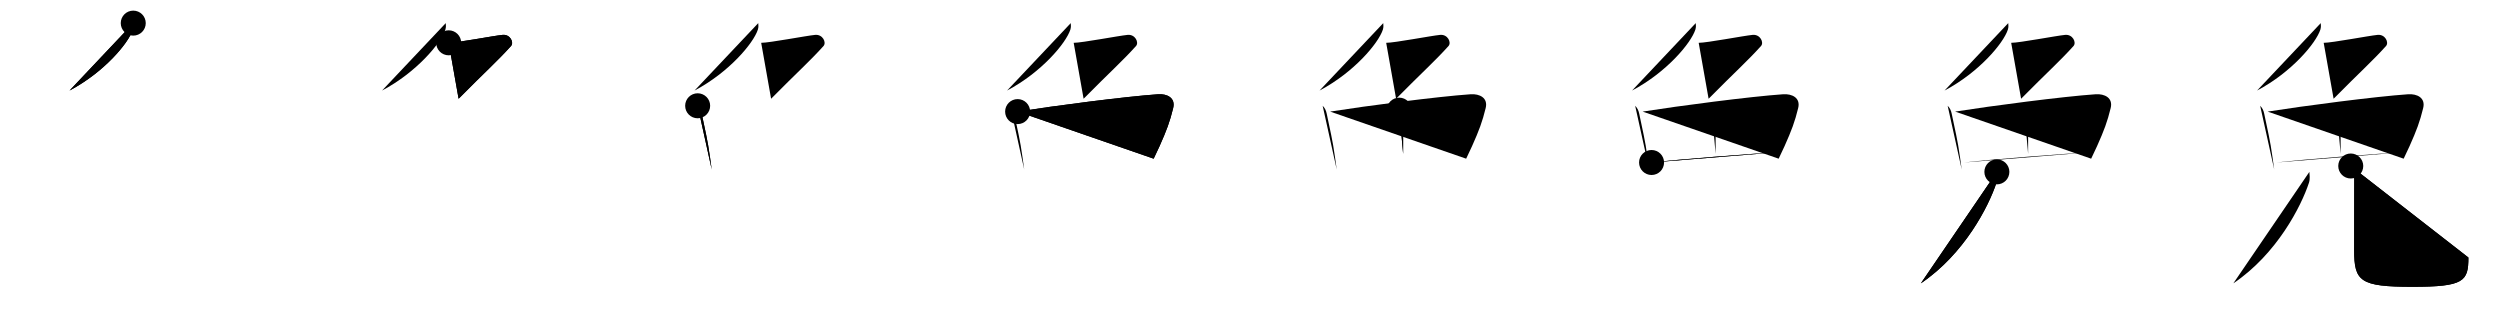 <svg class="stroke_order_diagram--svg_container_for_51866299d5dda79658000a70" style="height: 100px; width: 800px;" viewbox="0 0 800 100"><desc>Created with Snap</desc><defs></defs><line class="stroke_order_diagram--bounding_box" x1="1" x2="799" y1="1" y2="1"></line><line class="stroke_order_diagram--bounding_box" x1="1" x2="1" y1="1" y2="99"></line><line class="stroke_order_diagram--bounding_box" x1="1" x2="799" y1="99" y2="99"></line><line class="stroke_order_diagram--guide_line" x1="0" x2="800" y1="50" y2="50"></line><line class="stroke_order_diagram--guide_line" x1="50" x2="50" y1="1" y2="99"></line><line class="stroke_order_diagram--bounding_box" x1="99" x2="99" y1="1" y2="99"></line><path class="stroke_order_diagram--current_path" d="M46.64,11.4c0.06,0.51,0.12,1.33-0.12,2.07c-1.41,4.35-9.22,13.66-20.27,19.51" id="kvg:0514d-s1" kvg:type="㇒" transform="matrix(1,0,0,1,-4,-4)" xmlns:kvg="http://kanjivg.tagaini.net"></path><path class="stroke_order_diagram--current_path" d="M46.64,11.4c0.06,0.51,0.12,1.33-0.12,2.07c-1.41,4.35-9.22,13.66-20.27,19.51" id="Ske29eowxh" kvg:type="㇒" transform="matrix(1,0,0,1,-4,-4)" xmlns:kvg="http://kanjivg.tagaini.net"></path><circle class="stroke_order_diagram--path_start" cx="46.64" cy="11.4" r="4" transform="matrix(1,0,0,1,-4,-4)"></circle><line class="stroke_order_diagram--guide_line" x1="150" x2="150" y1="1" y2="99"></line><line class="stroke_order_diagram--bounding_box" x1="199" x2="199" y1="1" y2="99"></line><path class="stroke_order_diagram--existing_path" d="M46.64,11.4c0.06,0.51,0.12,1.33-0.12,2.07c-1.41,4.35-9.22,13.66-20.27,19.51" id="Ske29eowxk" kvg:type="㇒" transform="matrix(1,0,0,1,96,-4)" xmlns:kvg="http://kanjivg.tagaini.net"></path><path class="stroke_order_diagram--current_path" d="M47.58,17.7c2.69,0,14.44-2.27,17.27-2.54c2.43-0.23,3.69,2.44,2.67,3.57C63.25,23.48,59,27.25,50.75,35.6" id="kvg:0514d-s2" kvg:type="㇇a" transform="matrix(1,0,0,1,96,-4)" xmlns:kvg="http://kanjivg.tagaini.net"></path><path class="stroke_order_diagram--current_path" d="M47.58,17.7c2.69,0,14.44-2.27,17.27-2.54c2.43-0.23,3.69,2.44,2.67,3.57C63.25,23.48,59,27.25,50.75,35.6" id="Ske29eowxm" kvg:type="㇇a" transform="matrix(1,0,0,1,96,-4)" xmlns:kvg="http://kanjivg.tagaini.net"></path><circle class="stroke_order_diagram--path_start" cx="47.58" cy="17.7" r="4" transform="matrix(1,0,0,1,96,-4)"></circle><line class="stroke_order_diagram--guide_line" x1="250" x2="250" y1="1" y2="99"></line><line class="stroke_order_diagram--bounding_box" x1="299" x2="299" y1="1" y2="99"></line><path class="stroke_order_diagram--existing_path" d="M46.64,11.4c0.06,0.51,0.12,1.33-0.12,2.07c-1.41,4.35-9.22,13.66-20.27,19.51" id="Ske29eowxp" kvg:type="㇒" transform="matrix(1,0,0,1,196,-4)" xmlns:kvg="http://kanjivg.tagaini.net"></path><path class="stroke_order_diagram--existing_path" d="M47.58,17.7c2.69,0,14.44-2.27,17.27-2.54c2.43-0.23,3.69,2.44,2.67,3.57C63.25,23.48,59,27.25,50.75,35.6" id="Ske29eowxq" kvg:type="㇇a" transform="matrix(1,0,0,1,196,-4)" xmlns:kvg="http://kanjivg.tagaini.net"></path><path class="stroke_order_diagram--current_path" d="M27.25,37.85c0.76,0.76,1.1,1.56,1.31,2.59c1.07,5.31,1.86,8.15,2.67,14.06c0.16,1.19,0.34,2.43,0.52,3.75" id="kvg:0514d-s3" kvg:type="㇑" transform="matrix(1,0,0,1,196,-4)" xmlns:kvg="http://kanjivg.tagaini.net"></path><path class="stroke_order_diagram--current_path" d="M27.25,37.85c0.76,0.76,1.1,1.56,1.31,2.59c1.07,5.31,1.86,8.15,2.67,14.06c0.16,1.19,0.34,2.43,0.52,3.75" id="Ske29eowxs" kvg:type="㇑" transform="matrix(1,0,0,1,196,-4)" xmlns:kvg="http://kanjivg.tagaini.net"></path><circle class="stroke_order_diagram--path_start" cx="27.25" cy="37.85" r="4" transform="matrix(1,0,0,1,196,-4)"></circle><line class="stroke_order_diagram--guide_line" x1="350" x2="350" y1="1" y2="99"></line><line class="stroke_order_diagram--bounding_box" x1="399" x2="399" y1="1" y2="99"></line><path class="stroke_order_diagram--existing_path" d="M46.64,11.4c0.06,0.51,0.12,1.33-0.12,2.07c-1.41,4.35-9.22,13.66-20.27,19.51" id="Ske29eowxv" kvg:type="㇒" transform="matrix(1,0,0,1,296,-4)" xmlns:kvg="http://kanjivg.tagaini.net"></path><path class="stroke_order_diagram--existing_path" d="M47.58,17.7c2.69,0,14.44-2.27,17.27-2.54c2.43-0.23,3.69,2.44,2.67,3.57C63.25,23.48,59,27.25,50.75,35.6" id="Ske29eowxw" kvg:type="㇇a" transform="matrix(1,0,0,1,296,-4)" xmlns:kvg="http://kanjivg.tagaini.net"></path><path class="stroke_order_diagram--existing_path" d="M27.25,37.85c0.76,0.76,1.1,1.56,1.31,2.59c1.07,5.31,1.86,8.15,2.67,14.06c0.16,1.19,0.34,2.43,0.52,3.75" id="Ske29eowxx" kvg:type="㇑" transform="matrix(1,0,0,1,296,-4)" xmlns:kvg="http://kanjivg.tagaini.net"></path><path class="stroke_order_diagram--current_path" d="M29.64,39.71c11.64-1.84,34.48-4.83,44.98-5.55c2.84-0.19,5.6,1.14,4.8,4.41c-1.07,4.39-2.09,7.1-4.37,12.21c-0.53,1.19-1.15,2.5-1.88,4" id="kvg:0514d-s4" kvg:type="㇕a" transform="matrix(1,0,0,1,296,-4)" xmlns:kvg="http://kanjivg.tagaini.net"></path><path class="stroke_order_diagram--current_path" d="M29.64,39.71c11.64-1.84,34.48-4.83,44.98-5.55c2.84-0.19,5.6,1.14,4.8,4.41c-1.07,4.39-2.09,7.1-4.37,12.21c-0.53,1.19-1.15,2.5-1.88,4" id="Ske29eowxz" kvg:type="㇕a" transform="matrix(1,0,0,1,296,-4)" xmlns:kvg="http://kanjivg.tagaini.net"></path><circle class="stroke_order_diagram--path_start" cx="29.64" cy="39.71" r="4" transform="matrix(1,0,0,1,296,-4)"></circle><line class="stroke_order_diagram--guide_line" x1="450" x2="450" y1="1" y2="99"></line><line class="stroke_order_diagram--bounding_box" x1="499" x2="499" y1="1" y2="99"></line><path class="stroke_order_diagram--existing_path" d="M46.64,11.4c0.06,0.51,0.12,1.33-0.12,2.07c-1.41,4.35-9.22,13.66-20.27,19.51" id="Ske29eowx12" kvg:type="㇒" transform="matrix(1,0,0,1,396,-4)" xmlns:kvg="http://kanjivg.tagaini.net"></path><path class="stroke_order_diagram--existing_path" d="M47.58,17.7c2.69,0,14.44-2.27,17.27-2.54c2.43-0.23,3.69,2.44,2.67,3.57C63.25,23.48,59,27.25,50.75,35.6" id="Ske29eowx13" kvg:type="㇇a" transform="matrix(1,0,0,1,396,-4)" xmlns:kvg="http://kanjivg.tagaini.net"></path><path class="stroke_order_diagram--existing_path" d="M27.25,37.85c0.76,0.76,1.1,1.56,1.31,2.59c1.07,5.31,1.86,8.15,2.67,14.06c0.16,1.19,0.34,2.43,0.52,3.75" id="Ske29eowx14" kvg:type="㇑" transform="matrix(1,0,0,1,396,-4)" xmlns:kvg="http://kanjivg.tagaini.net"></path><path class="stroke_order_diagram--existing_path" d="M29.64,39.71c11.64-1.84,34.48-4.83,44.98-5.55c2.84-0.19,5.6,1.14,4.8,4.41c-1.07,4.39-2.09,7.1-4.37,12.21c-0.53,1.19-1.15,2.5-1.88,4" id="Ske29eowx15" kvg:type="㇕a" transform="matrix(1,0,0,1,396,-4)" xmlns:kvg="http://kanjivg.tagaini.net"></path><path class="stroke_order_diagram--current_path" d="M51.75,39.25c1.12,1.12,1.25,2.25,1.25,3.5c0,4.75,0,8.5,0,10.5" id="kvg:0514d-s5" kvg:type="㇑a" transform="matrix(1,0,0,1,396,-4)" xmlns:kvg="http://kanjivg.tagaini.net"></path><path class="stroke_order_diagram--current_path" d="M51.75,39.25c1.12,1.12,1.25,2.25,1.25,3.5c0,4.75,0,8.5,0,10.5" id="Ske29eowx17" kvg:type="㇑a" transform="matrix(1,0,0,1,396,-4)" xmlns:kvg="http://kanjivg.tagaini.net"></path><circle class="stroke_order_diagram--path_start" cx="51.75" cy="39.25" r="4" transform="matrix(1,0,0,1,396,-4)"></circle><line class="stroke_order_diagram--guide_line" x1="550" x2="550" y1="1" y2="99"></line><line class="stroke_order_diagram--bounding_box" x1="599" x2="599" y1="1" y2="99"></line><path class="stroke_order_diagram--existing_path" d="M46.64,11.4c0.06,0.51,0.12,1.33-0.12,2.07c-1.41,4.35-9.22,13.66-20.27,19.51" id="Ske29eowx1a" kvg:type="㇒" transform="matrix(1,0,0,1,496,-4)" xmlns:kvg="http://kanjivg.tagaini.net"></path><path class="stroke_order_diagram--existing_path" d="M47.58,17.7c2.69,0,14.44-2.27,17.27-2.54c2.43-0.23,3.69,2.44,2.67,3.57C63.25,23.48,59,27.25,50.75,35.6" id="Ske29eowx1b" kvg:type="㇇a" transform="matrix(1,0,0,1,496,-4)" xmlns:kvg="http://kanjivg.tagaini.net"></path><path class="stroke_order_diagram--existing_path" d="M27.25,37.85c0.76,0.76,1.1,1.56,1.31,2.59c1.07,5.31,1.86,8.15,2.67,14.06c0.16,1.19,0.34,2.43,0.52,3.75" id="Ske29eowx1c" kvg:type="㇑" transform="matrix(1,0,0,1,496,-4)" xmlns:kvg="http://kanjivg.tagaini.net"></path><path class="stroke_order_diagram--existing_path" d="M29.64,39.71c11.64-1.84,34.48-4.83,44.98-5.55c2.84-0.19,5.6,1.14,4.8,4.41c-1.07,4.39-2.09,7.1-4.37,12.21c-0.53,1.19-1.15,2.5-1.88,4" id="Ske29eowx1d" kvg:type="㇕a" transform="matrix(1,0,0,1,496,-4)" xmlns:kvg="http://kanjivg.tagaini.net"></path><path class="stroke_order_diagram--existing_path" d="M51.75,39.25c1.12,1.12,1.25,2.25,1.25,3.5c0,4.75,0,8.5,0,10.5" id="Ske29eowx1e" kvg:type="㇑a" transform="matrix(1,0,0,1,496,-4)" xmlns:kvg="http://kanjivg.tagaini.net"></path><path class="stroke_order_diagram--current_path" d="M32.5,56c8.25-1,34.5-3,40-3.25" id="kvg:0514d-s6" kvg:type="㇐a" transform="matrix(1,0,0,1,496,-4)" xmlns:kvg="http://kanjivg.tagaini.net"></path><path class="stroke_order_diagram--current_path" d="M32.5,56c8.25-1,34.5-3,40-3.25" id="Ske29eowx1g" kvg:type="㇐a" transform="matrix(1,0,0,1,496,-4)" xmlns:kvg="http://kanjivg.tagaini.net"></path><circle class="stroke_order_diagram--path_start" cx="32.5" cy="56" r="4" transform="matrix(1,0,0,1,496,-4)"></circle><line class="stroke_order_diagram--guide_line" x1="650" x2="650" y1="1" y2="99"></line><line class="stroke_order_diagram--bounding_box" x1="699" x2="699" y1="1" y2="99"></line><path class="stroke_order_diagram--existing_path" d="M46.64,11.4c0.06,0.51,0.12,1.33-0.12,2.07c-1.41,4.35-9.22,13.66-20.27,19.51" id="Ske29eowx1j" kvg:type="㇒" transform="matrix(1,0,0,1,596,-4)" xmlns:kvg="http://kanjivg.tagaini.net"></path><path class="stroke_order_diagram--existing_path" d="M47.58,17.7c2.69,0,14.44-2.27,17.27-2.54c2.43-0.23,3.69,2.44,2.67,3.57C63.25,23.48,59,27.25,50.75,35.6" id="Ske29eowx1k" kvg:type="㇇a" transform="matrix(1,0,0,1,596,-4)" xmlns:kvg="http://kanjivg.tagaini.net"></path><path class="stroke_order_diagram--existing_path" d="M27.25,37.85c0.76,0.76,1.1,1.56,1.31,2.59c1.07,5.31,1.86,8.15,2.67,14.06c0.16,1.19,0.34,2.43,0.52,3.75" id="Ske29eowx1l" kvg:type="㇑" transform="matrix(1,0,0,1,596,-4)" xmlns:kvg="http://kanjivg.tagaini.net"></path><path class="stroke_order_diagram--existing_path" d="M29.64,39.71c11.64-1.84,34.48-4.83,44.98-5.55c2.84-0.19,5.6,1.14,4.8,4.41c-1.07,4.39-2.09,7.1-4.37,12.21c-0.53,1.19-1.15,2.5-1.88,4" id="Ske29eowx1m" kvg:type="㇕a" transform="matrix(1,0,0,1,596,-4)" xmlns:kvg="http://kanjivg.tagaini.net"></path><path class="stroke_order_diagram--existing_path" d="M51.75,39.25c1.12,1.12,1.25,2.25,1.25,3.5c0,4.75,0,8.5,0,10.5" id="Ske29eowx1n" kvg:type="㇑a" transform="matrix(1,0,0,1,596,-4)" xmlns:kvg="http://kanjivg.tagaini.net"></path><path class="stroke_order_diagram--existing_path" d="M32.5,56c8.25-1,34.5-3,40-3.25" id="Ske29eowx1o" kvg:type="㇐a" transform="matrix(1,0,0,1,596,-4)" xmlns:kvg="http://kanjivg.tagaini.net"></path><path class="stroke_order_diagram--current_path" d="M43,59c0.06,0.86,0.27,2.26-0.13,3.47c-2.49,7.53-10.24,22.78-24.2,32.2" id="kvg:0514d-s7" kvg:type="㇒" transform="matrix(1,0,0,1,596,-4)" xmlns:kvg="http://kanjivg.tagaini.net"></path><path class="stroke_order_diagram--current_path" d="M43,59c0.06,0.86,0.27,2.26-0.13,3.47c-2.49,7.53-10.24,22.78-24.2,32.2" id="Ske29eowx1q" kvg:type="㇒" transform="matrix(1,0,0,1,596,-4)" xmlns:kvg="http://kanjivg.tagaini.net"></path><circle class="stroke_order_diagram--path_start" cx="43" cy="59" r="4" transform="matrix(1,0,0,1,596,-4)"></circle><line class="stroke_order_diagram--guide_line" x1="750" x2="750" y1="1" y2="99"></line><line class="stroke_order_diagram--bounding_box" x1="799" x2="799" y1="1" y2="99"></line><path class="stroke_order_diagram--existing_path" d="M46.64,11.4c0.06,0.51,0.12,1.33-0.12,2.07c-1.41,4.35-9.22,13.66-20.27,19.51" id="Ske29eowx1t" kvg:type="㇒" transform="matrix(1,0,0,1,696,-4)" xmlns:kvg="http://kanjivg.tagaini.net"></path><path class="stroke_order_diagram--existing_path" d="M47.58,17.7c2.69,0,14.44-2.27,17.27-2.54c2.43-0.23,3.69,2.44,2.67,3.57C63.25,23.48,59,27.25,50.75,35.6" id="Ske29eowx1u" kvg:type="㇇a" transform="matrix(1,0,0,1,696,-4)" xmlns:kvg="http://kanjivg.tagaini.net"></path><path class="stroke_order_diagram--existing_path" d="M27.25,37.85c0.76,0.76,1.1,1.56,1.31,2.59c1.07,5.31,1.86,8.15,2.67,14.06c0.16,1.19,0.34,2.43,0.52,3.75" id="Ske29eowx1v" kvg:type="㇑" transform="matrix(1,0,0,1,696,-4)" xmlns:kvg="http://kanjivg.tagaini.net"></path><path class="stroke_order_diagram--existing_path" d="M29.64,39.71c11.64-1.84,34.48-4.83,44.98-5.55c2.84-0.19,5.6,1.14,4.8,4.41c-1.07,4.39-2.09,7.1-4.37,12.21c-0.53,1.19-1.15,2.5-1.88,4" id="Ske29eowx1w" kvg:type="㇕a" transform="matrix(1,0,0,1,696,-4)" xmlns:kvg="http://kanjivg.tagaini.net"></path><path class="stroke_order_diagram--existing_path" d="M51.75,39.25c1.12,1.12,1.25,2.25,1.25,3.5c0,4.75,0,8.5,0,10.5" id="Ske29eowx1x" kvg:type="㇑a" transform="matrix(1,0,0,1,696,-4)" xmlns:kvg="http://kanjivg.tagaini.net"></path><path class="stroke_order_diagram--existing_path" d="M32.5,56c8.25-1,34.5-3,40-3.25" id="Ske29eowx1y" kvg:type="㇐a" transform="matrix(1,0,0,1,696,-4)" xmlns:kvg="http://kanjivg.tagaini.net"></path><path class="stroke_order_diagram--existing_path" d="M43,59c0.06,0.86,0.27,2.26-0.13,3.47c-2.49,7.53-10.24,22.78-24.2,32.2" id="Ske29eowx1z" kvg:type="㇒" transform="matrix(1,0,0,1,696,-4)" xmlns:kvg="http://kanjivg.tagaini.net"></path><path class="stroke_order_diagram--current_path" d="M56.24,57.12c0.74,1.19,1.12,2.59,1.12,4.43c0,8.45-0.03,15.7-0.03,22.45c0,10,1.79,11.78,18.67,11.78c16.5,0,17.89-1.78,17.89-9.37" id="kvg:0514d-s8" kvg:type="㇟" transform="matrix(1,0,0,1,696,-4)" xmlns:kvg="http://kanjivg.tagaini.net"></path><path class="stroke_order_diagram--current_path" d="M56.24,57.12c0.74,1.19,1.12,2.59,1.12,4.43c0,8.45-0.03,15.7-0.03,22.45c0,10,1.79,11.78,18.67,11.78c16.5,0,17.89-1.78,17.89-9.37" id="Ske29eowx21" kvg:type="㇟" transform="matrix(1,0,0,1,696,-4)" xmlns:kvg="http://kanjivg.tagaini.net"></path><circle class="stroke_order_diagram--path_start" cx="56.24" cy="57.12" r="4" transform="matrix(1,0,0,1,696,-4)"></circle></svg>